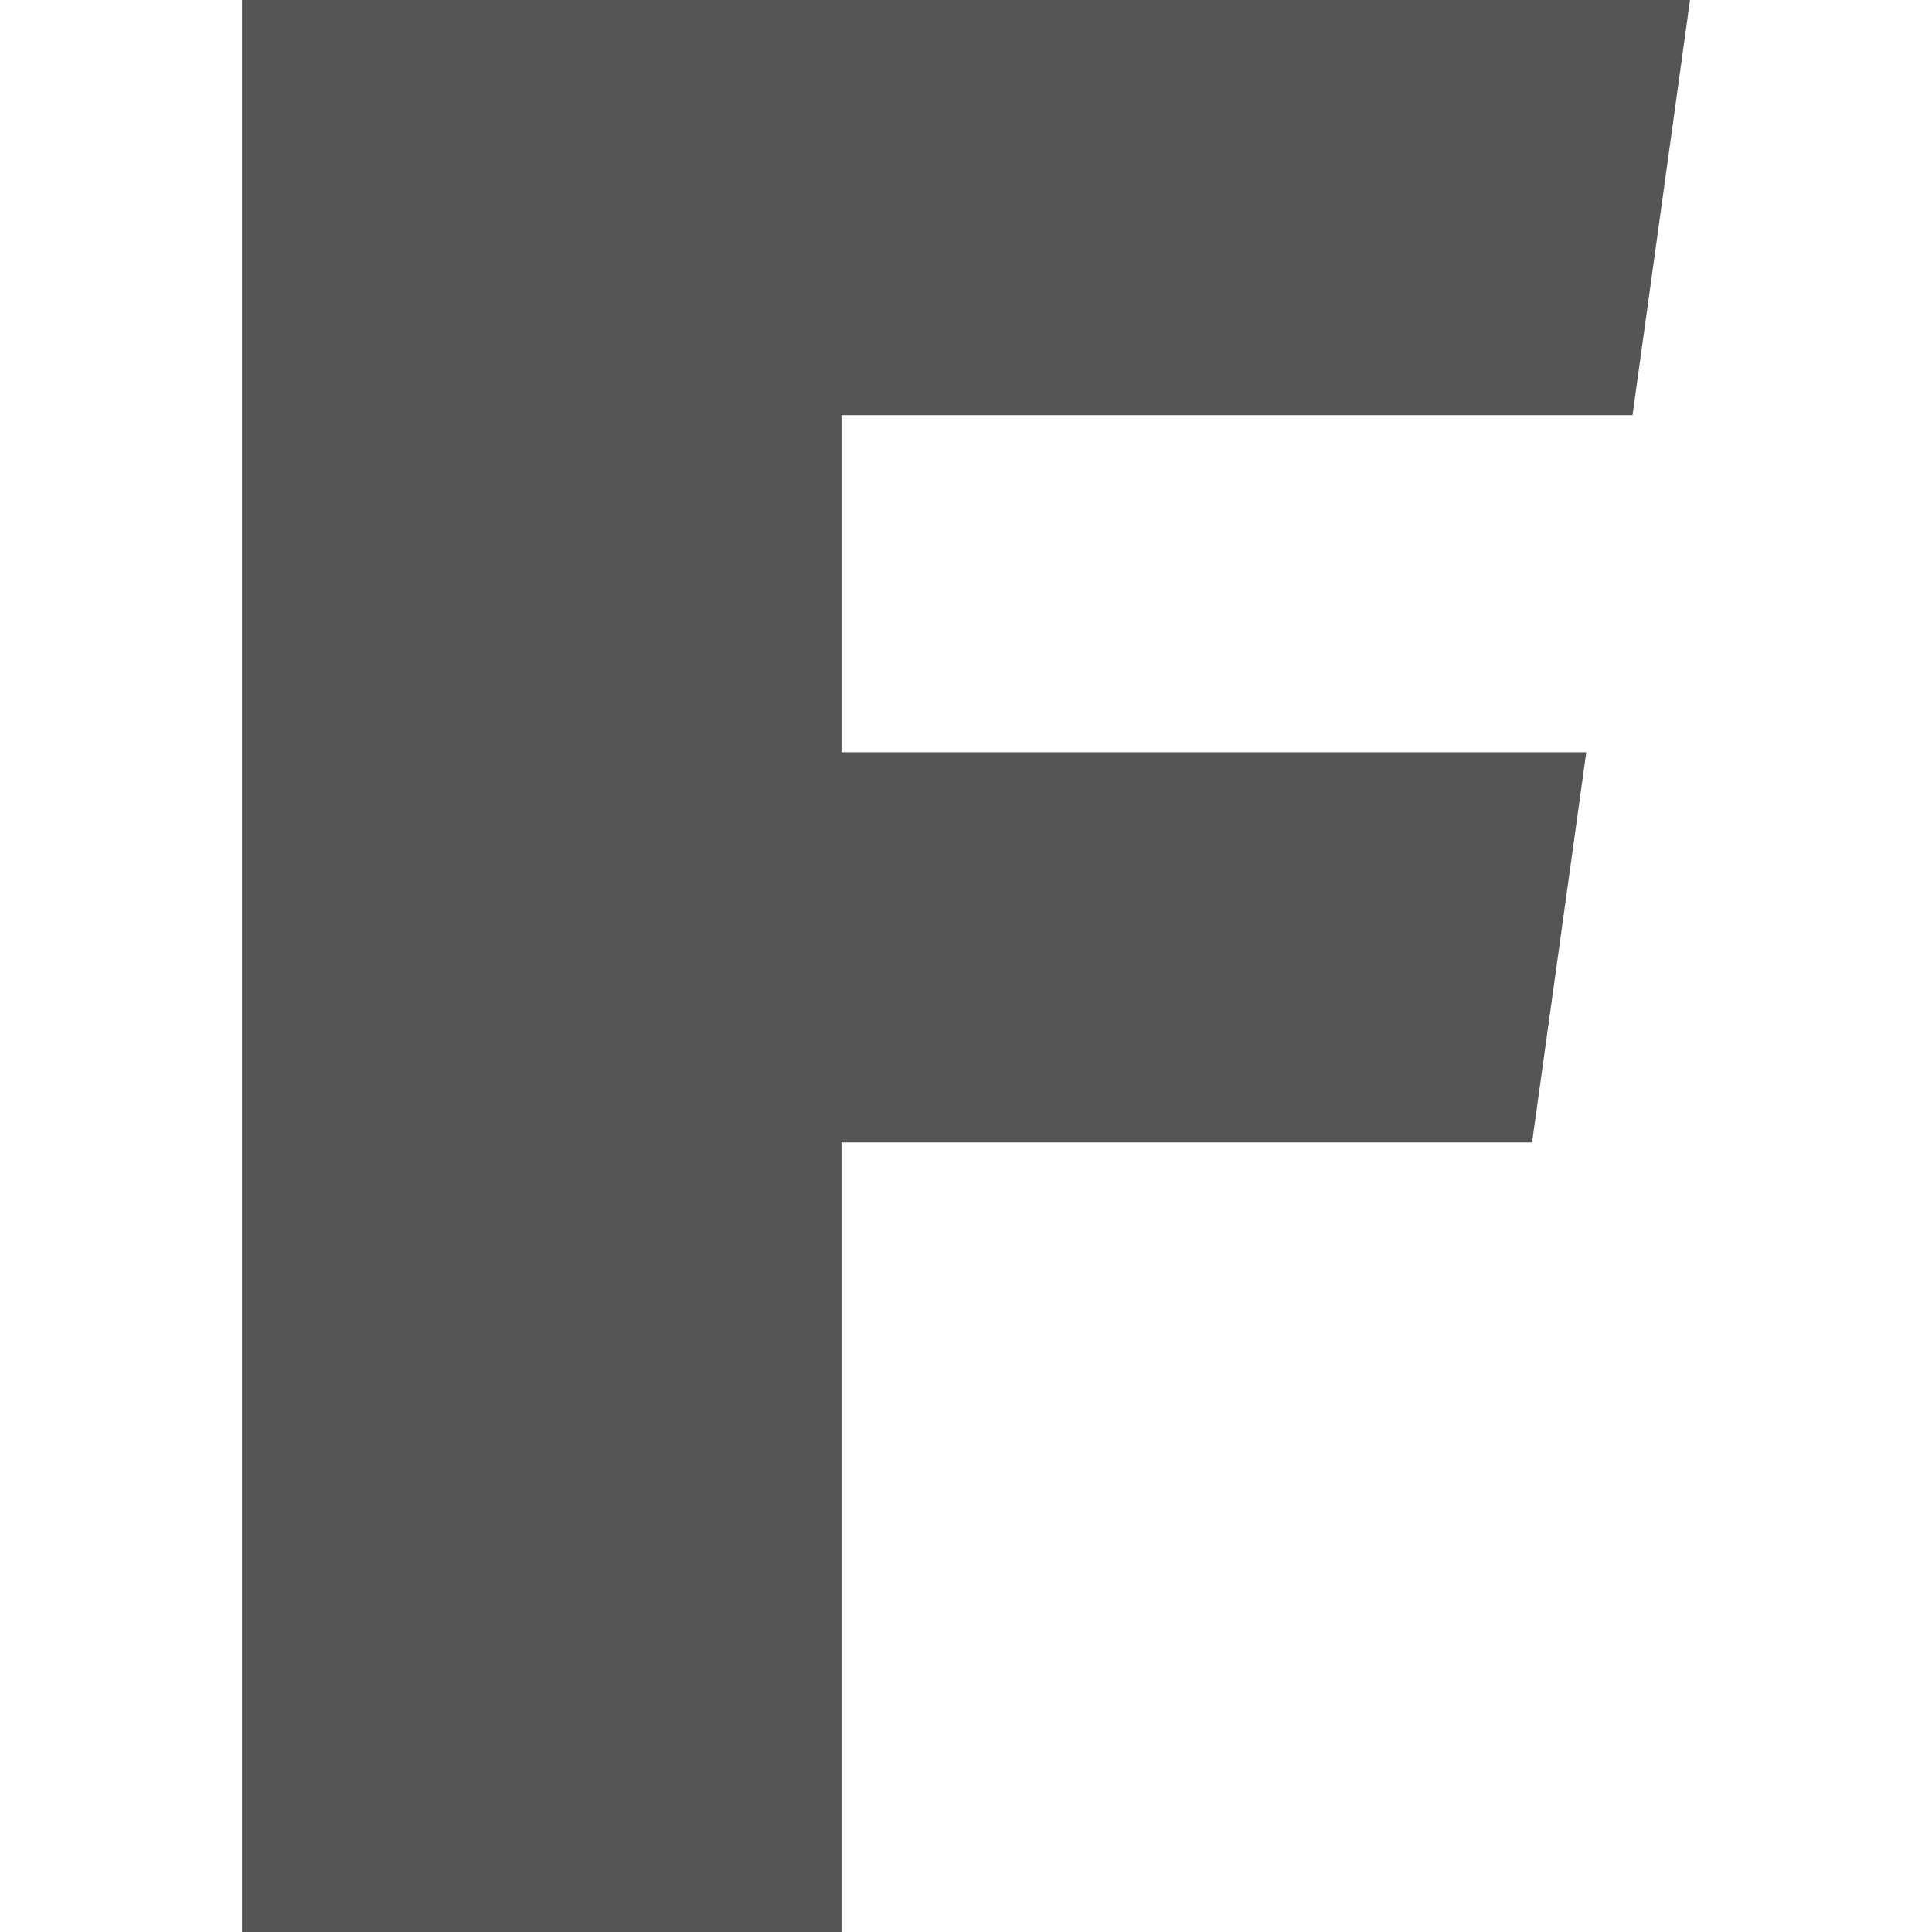
<svg xmlns="http://www.w3.org/2000/svg" xmlns:xlink="http://www.w3.org/1999/xlink" width="16px" height="16px" viewBox="0 0 16 16" version="1.1">
<g id="surface1">
<path style=" stroke:none;fill-rule:nonzero;fill:#555555;fill-opacity:1;" d="M 13.996 0 L 2.004 0 L 2.004 16 L 6.969 16 L 6.969 9.461 L 12.688 9.461 L 13.137 6.23 L 6.969 6.23 L 6.969 3.438 L 13.52 3.438 Z M 13.996 0 "/>
</g>
</svg>
